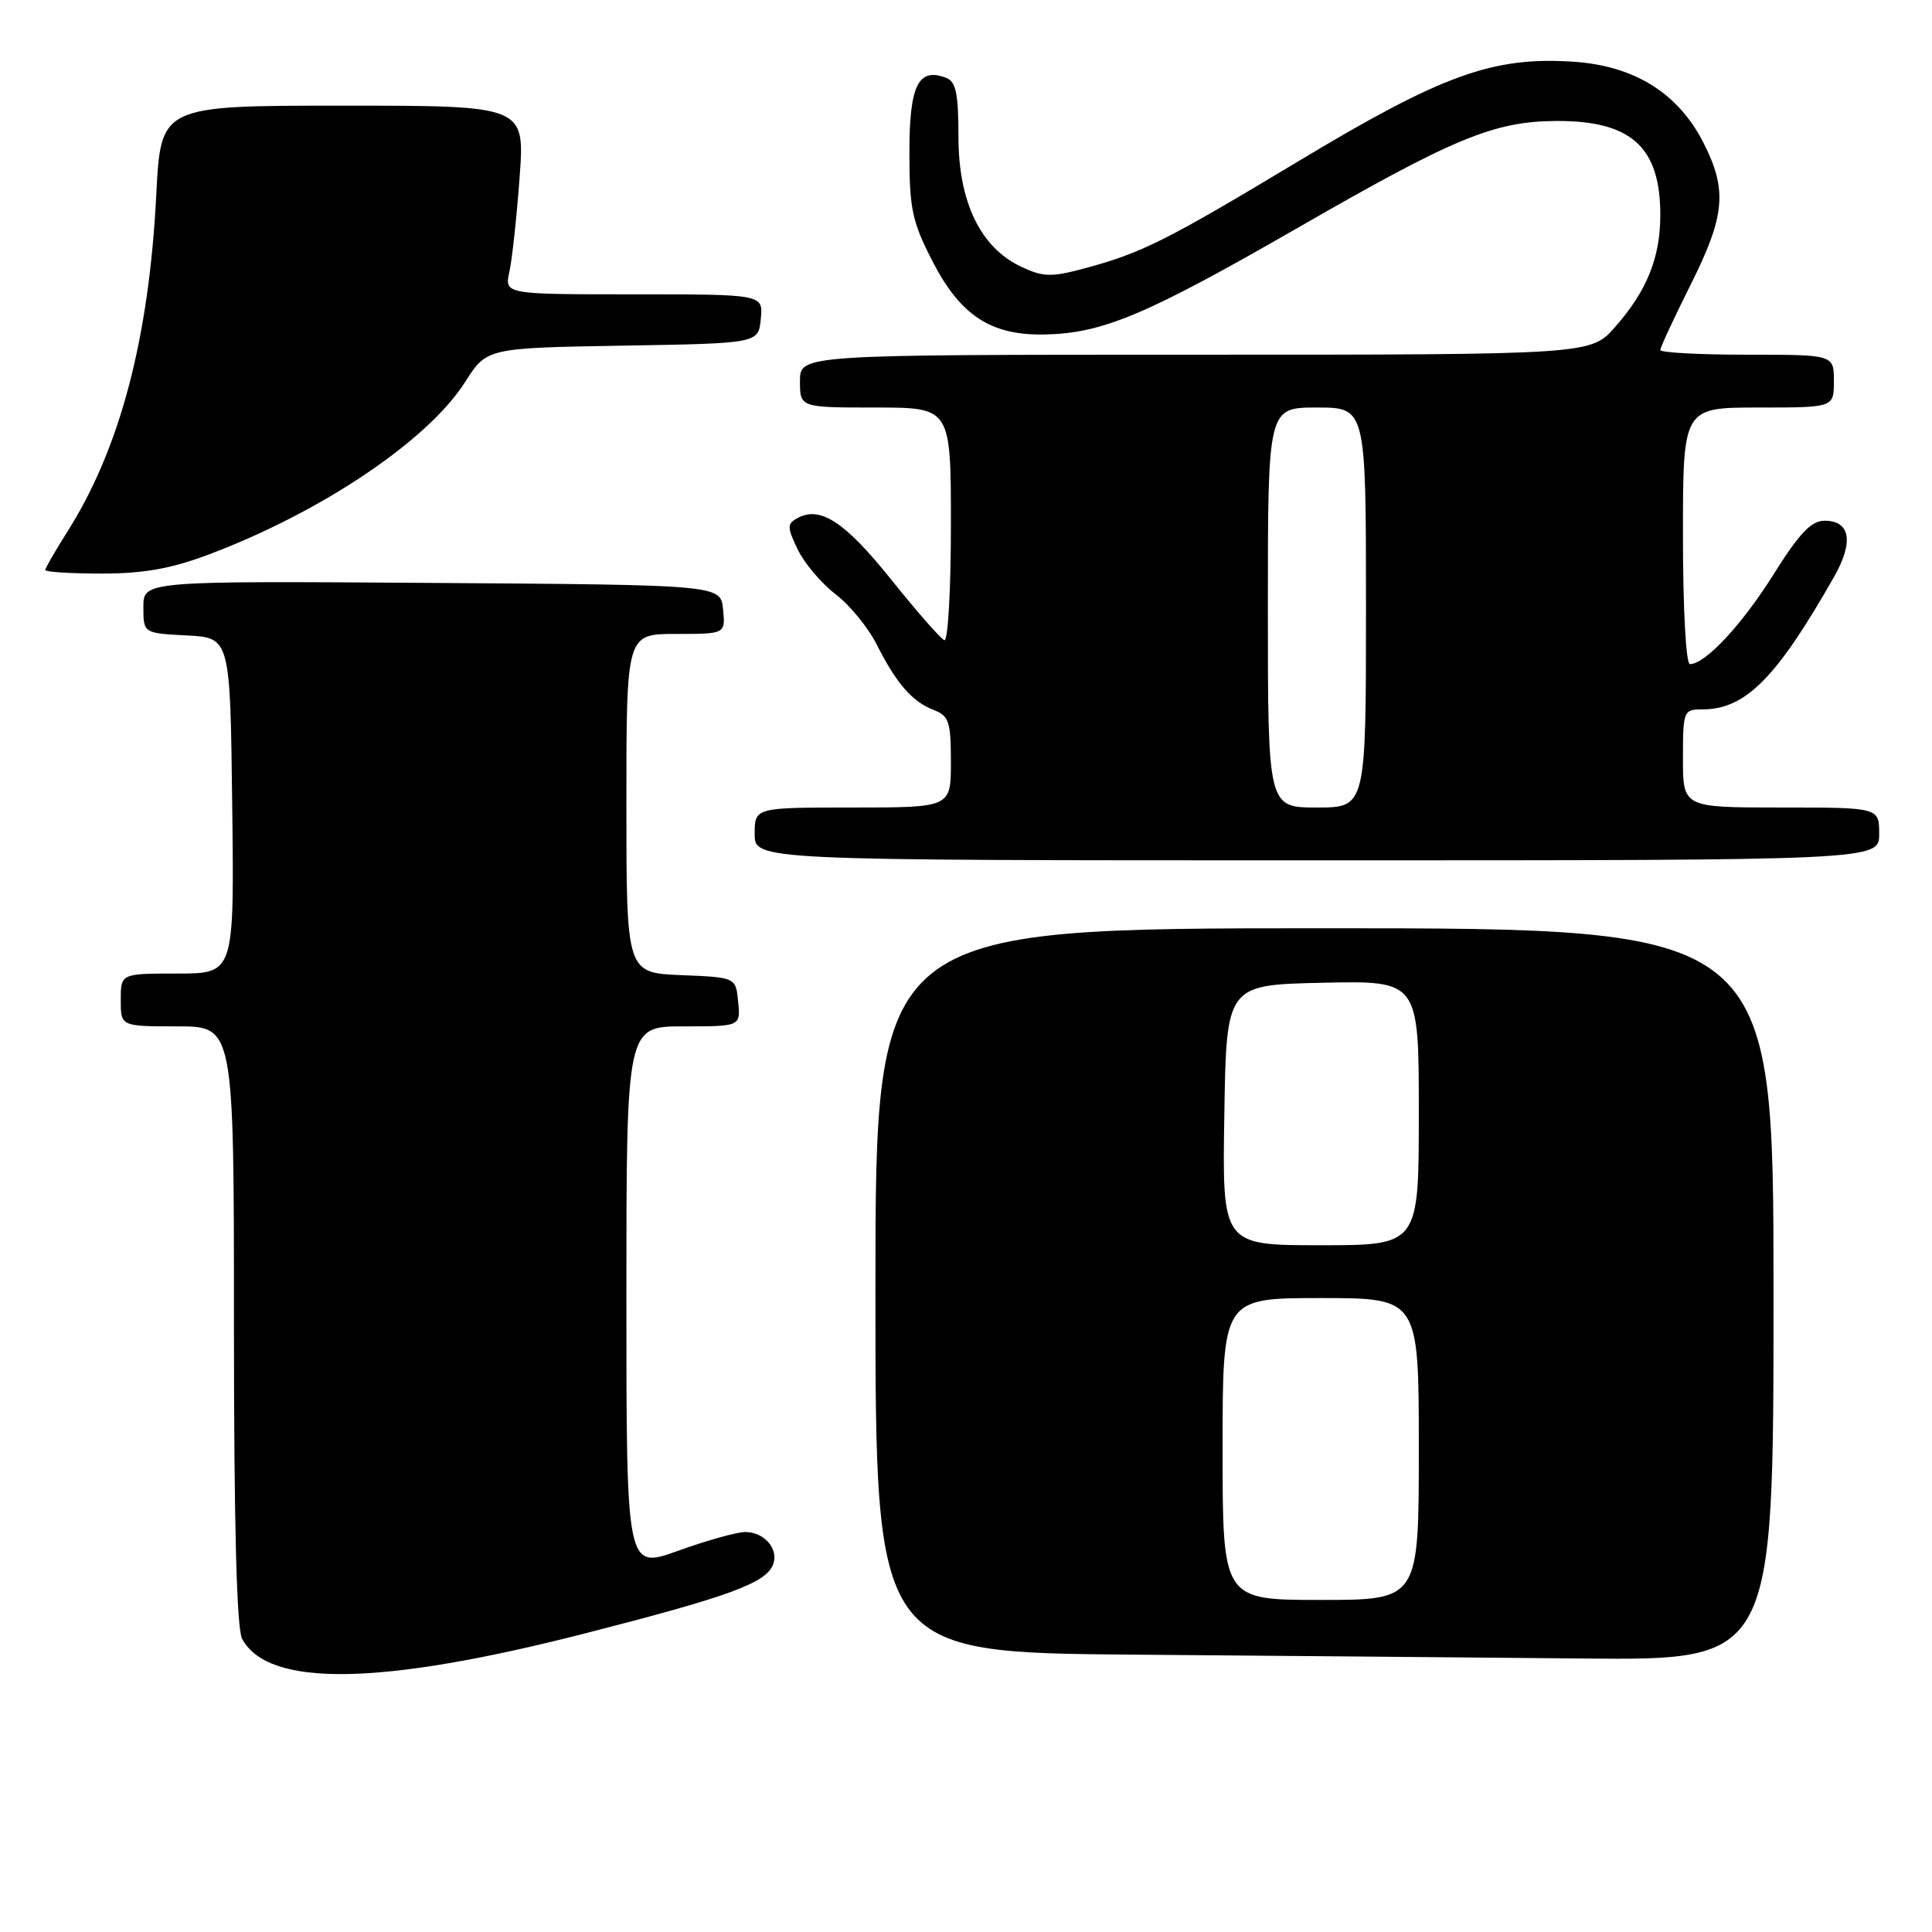 <?xml version="1.0" encoding="UTF-8" standalone="no"?>
<!DOCTYPE svg PUBLIC "-//W3C//DTD SVG 1.1//EN" "http://www.w3.org/Graphics/SVG/1.1/DTD/svg11.dtd" >
<svg xmlns="http://www.w3.org/2000/svg" xmlns:xlink="http://www.w3.org/1999/xlink" version="1.1" viewBox="0 0 256 256">
 <g >
 <path fill="currentColor"
d=" M 77.50 216.44 C 96.68 211.53 101.49 209.77 102.44 207.30 C 103.22 205.26 101.28 203.00 98.75 203.00 C 97.64 203.00 93.65 204.12 89.87 205.48 C 83.00 207.96 83.00 207.96 83.00 171.98 C 83.00 136.00 83.00 136.00 90.56 136.00 C 98.13 136.00 98.13 136.00 97.81 132.75 C 97.50 129.50 97.50 129.50 90.25 129.21 C 83.00 128.91 83.00 128.91 83.00 106.46 C 83.00 84.00 83.00 84.00 89.56 84.00 C 96.13 84.00 96.13 84.00 95.81 80.75 C 95.50 77.50 95.50 77.50 57.25 77.24 C 19.00 76.98 19.00 76.98 19.00 80.44 C 19.00 83.90 19.00 83.90 24.75 84.20 C 30.50 84.50 30.50 84.50 30.77 106.75 C 31.04 129.00 31.04 129.00 23.52 129.00 C 16.00 129.00 16.00 129.00 16.00 132.50 C 16.00 136.00 16.00 136.00 23.50 136.00 C 31.00 136.00 31.00 136.00 31.00 175.57 C 31.00 201.96 31.36 215.80 32.08 217.15 C 35.54 223.61 50.39 223.38 77.50 216.44 Z  M 235.00 171.50 C 235.00 123.00 235.00 123.00 175.50 123.00 C 116.00 123.00 116.00 123.00 116.00 170.99 C 116.00 218.97 116.00 218.97 150.25 219.25 C 169.09 219.40 195.86 219.63 209.75 219.76 C 235.00 220.00 235.00 220.00 235.00 171.50 Z  M 249.00 110.50 C 249.00 107.00 249.00 107.00 236.00 107.00 C 223.00 107.00 223.00 107.00 223.00 100.50 C 223.00 94.20 223.08 94.00 225.55 94.00 C 231.28 94.00 235.39 89.87 243.03 76.42 C 245.66 71.79 245.18 69.00 241.76 69.00 C 240.00 69.00 238.43 70.65 235.01 76.10 C 230.80 82.81 225.96 88.00 223.92 88.00 C 223.40 88.00 223.00 80.72 223.00 71.00 C 223.00 54.00 223.00 54.00 233.00 54.00 C 243.00 54.00 243.00 54.00 243.00 50.50 C 243.00 47.00 243.00 47.00 231.50 47.00 C 225.18 47.00 220.00 46.72 220.00 46.38 C 220.00 46.03 221.80 42.16 224.00 37.76 C 228.59 28.60 228.90 25.21 225.75 18.98 C 222.38 12.32 216.55 8.69 208.38 8.17 C 197.76 7.50 191.10 9.91 172.17 21.29 C 154.37 31.99 151.29 33.53 143.56 35.60 C 139.28 36.74 138.19 36.71 135.28 35.33 C 129.90 32.78 127.00 26.75 127.00 18.13 C 127.00 12.39 126.67 10.81 125.36 10.31 C 121.68 8.90 120.50 11.29 120.50 20.19 C 120.50 27.63 120.86 29.36 123.51 34.52 C 127.24 41.82 131.29 44.47 138.46 44.32 C 146.14 44.16 151.87 41.74 171.99 30.17 C 192.68 18.26 197.96 16.08 206.20 16.03 C 216.14 15.98 220.00 19.46 220.00 28.48 C 220.00 34.13 218.23 38.53 214.02 43.32 C 210.79 47.00 210.79 47.00 158.40 47.00 C 106.00 47.00 106.00 47.00 106.00 50.50 C 106.00 54.00 106.00 54.00 116.00 54.00 C 126.00 54.00 126.00 54.00 126.00 69.58 C 126.00 78.15 125.61 85.02 125.13 84.83 C 124.65 84.65 121.47 81.01 118.05 76.75 C 111.93 69.11 108.65 66.98 105.63 68.67 C 104.28 69.42 104.29 69.88 105.71 72.83 C 106.60 74.65 108.85 77.31 110.72 78.74 C 112.60 80.17 115.05 83.17 116.18 85.42 C 118.77 90.56 120.89 93.00 123.75 94.09 C 125.74 94.85 126.00 95.65 126.00 100.98 C 126.00 107.00 126.00 107.00 113.00 107.00 C 100.00 107.00 100.00 107.00 100.00 110.50 C 100.00 114.00 100.00 114.00 174.50 114.00 C 249.00 114.00 249.00 114.00 249.00 110.50 Z  M 27.62 73.49 C 42.59 67.86 56.70 58.37 61.62 50.63 C 64.50 46.11 64.50 46.11 82.50 45.80 C 100.50 45.50 100.50 45.50 100.81 42.25 C 101.13 39.00 101.13 39.00 83.98 39.00 C 66.84 39.00 66.84 39.00 67.50 36.00 C 67.86 34.35 68.47 28.72 68.85 23.50 C 69.55 14.00 69.55 14.00 45.43 14.00 C 21.31 14.00 21.31 14.00 20.71 25.75 C 19.75 44.85 15.90 59.46 8.92 70.46 C 7.32 72.99 6.00 75.28 6.00 75.53 C 6.00 75.79 9.36 76.00 13.48 76.00 C 19.02 76.00 22.68 75.35 27.62 73.49 Z  M 162.00 192.00 C 162.00 172.00 162.00 172.00 175.00 172.00 C 188.00 172.00 188.00 172.00 188.00 192.00 C 188.00 212.00 188.00 212.00 175.00 212.00 C 162.00 212.00 162.00 212.00 162.00 192.00 Z  M 162.23 147.75 C 162.50 130.50 162.50 130.50 175.25 130.22 C 188.00 129.94 188.00 129.94 188.00 147.47 C 188.00 165.00 188.00 165.00 174.98 165.00 C 161.95 165.00 161.95 165.00 162.23 147.75 Z  M 168.00 80.50 C 168.00 54.00 168.00 54.00 174.50 54.00 C 181.00 54.00 181.00 54.00 181.00 80.50 C 181.00 107.00 181.00 107.00 174.50 107.00 C 168.00 107.00 168.00 107.00 168.00 80.50 Z "/>
</g>
</svg>